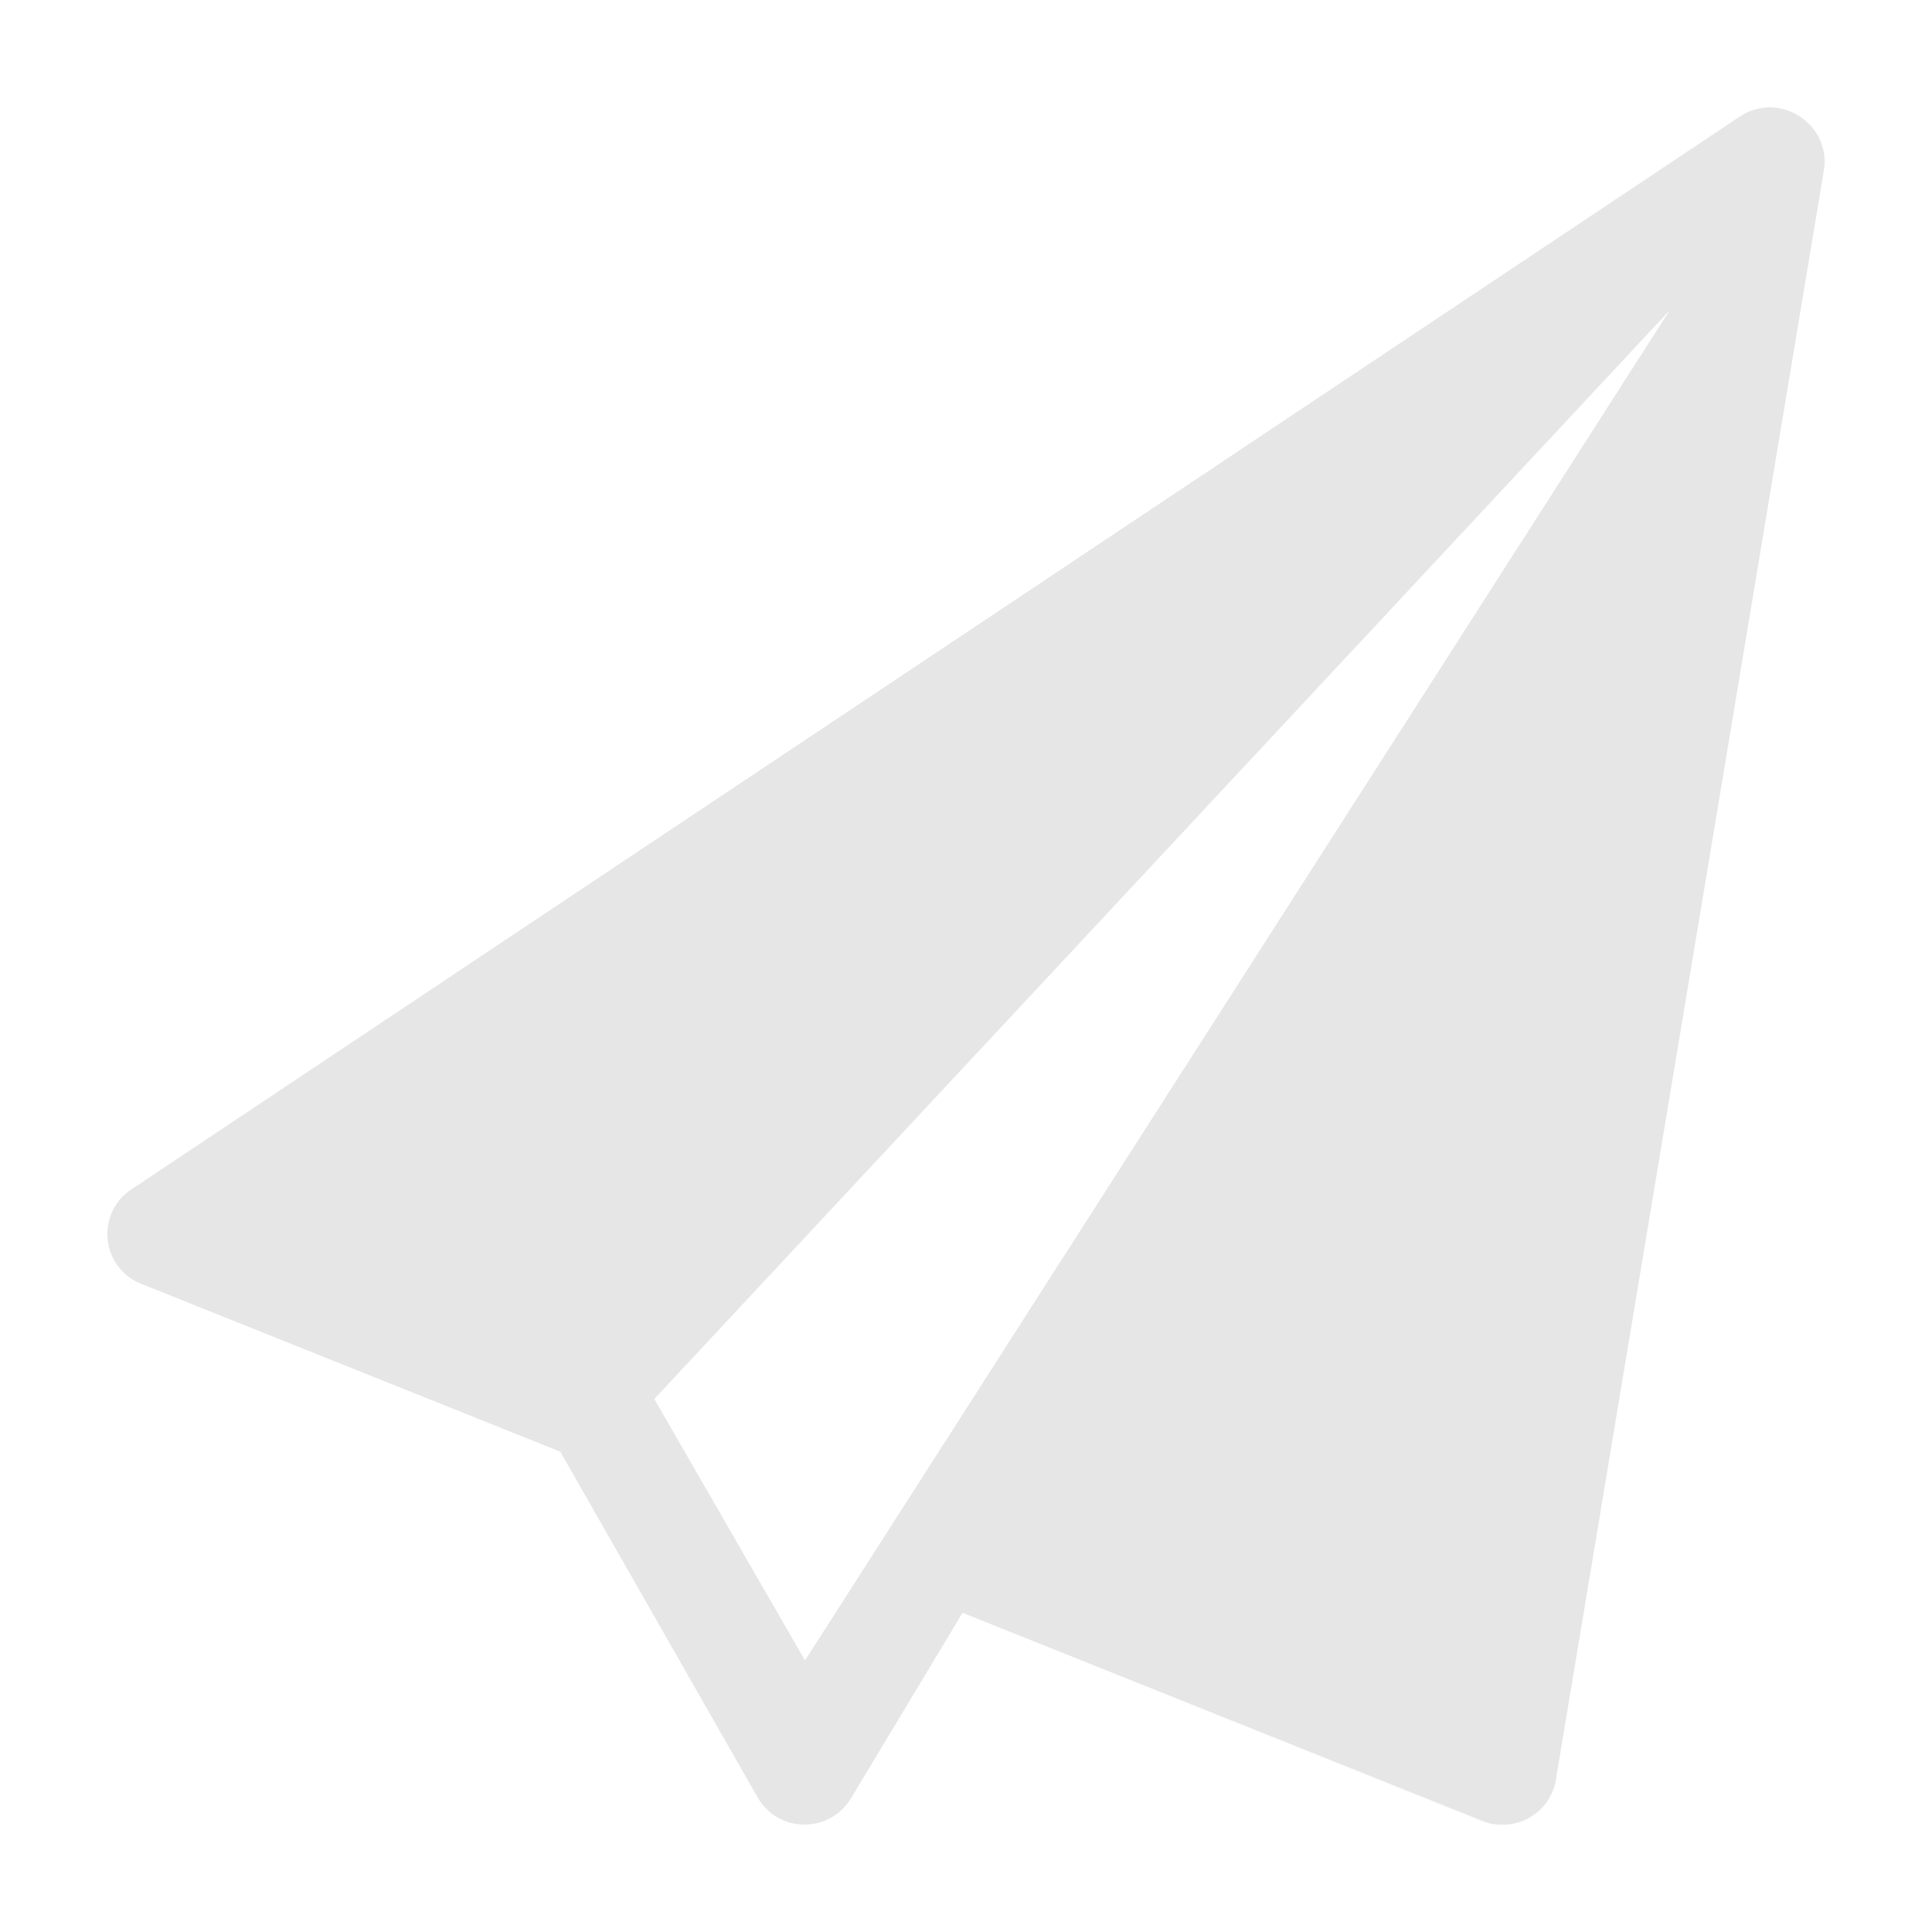 <svg t="1721805652085" class="icon" viewBox="0 0 1024 1024" version="1.1" xmlns="http://www.w3.org/2000/svg" p-id="23534" width="200" height="200"><path d="M953.685 61.611a28.444 28.444 0 0 0-31.289 0L69.575 630.443a28.274 28.274 0 0 0-12.516 26.51 28.217 28.217 0 0 0 17.636 23.438l222.265 89.031 104.562 183.182a28.672 28.672 0 0 0 49.493 0.569l59.164-98.361 275.57 110.364a25.543 25.543 0 0 0 10.468 1.934 28.444 28.444 0 0 0 28.444-23.893l142.108-853.333a28.388 28.388 0 0 0-13.084-28.274zM426.667 880.071l-79.872-138.581 538.169-577.024L426.667 880.071z" p-id="23535" fill="#e6e6e6"></path></svg>
